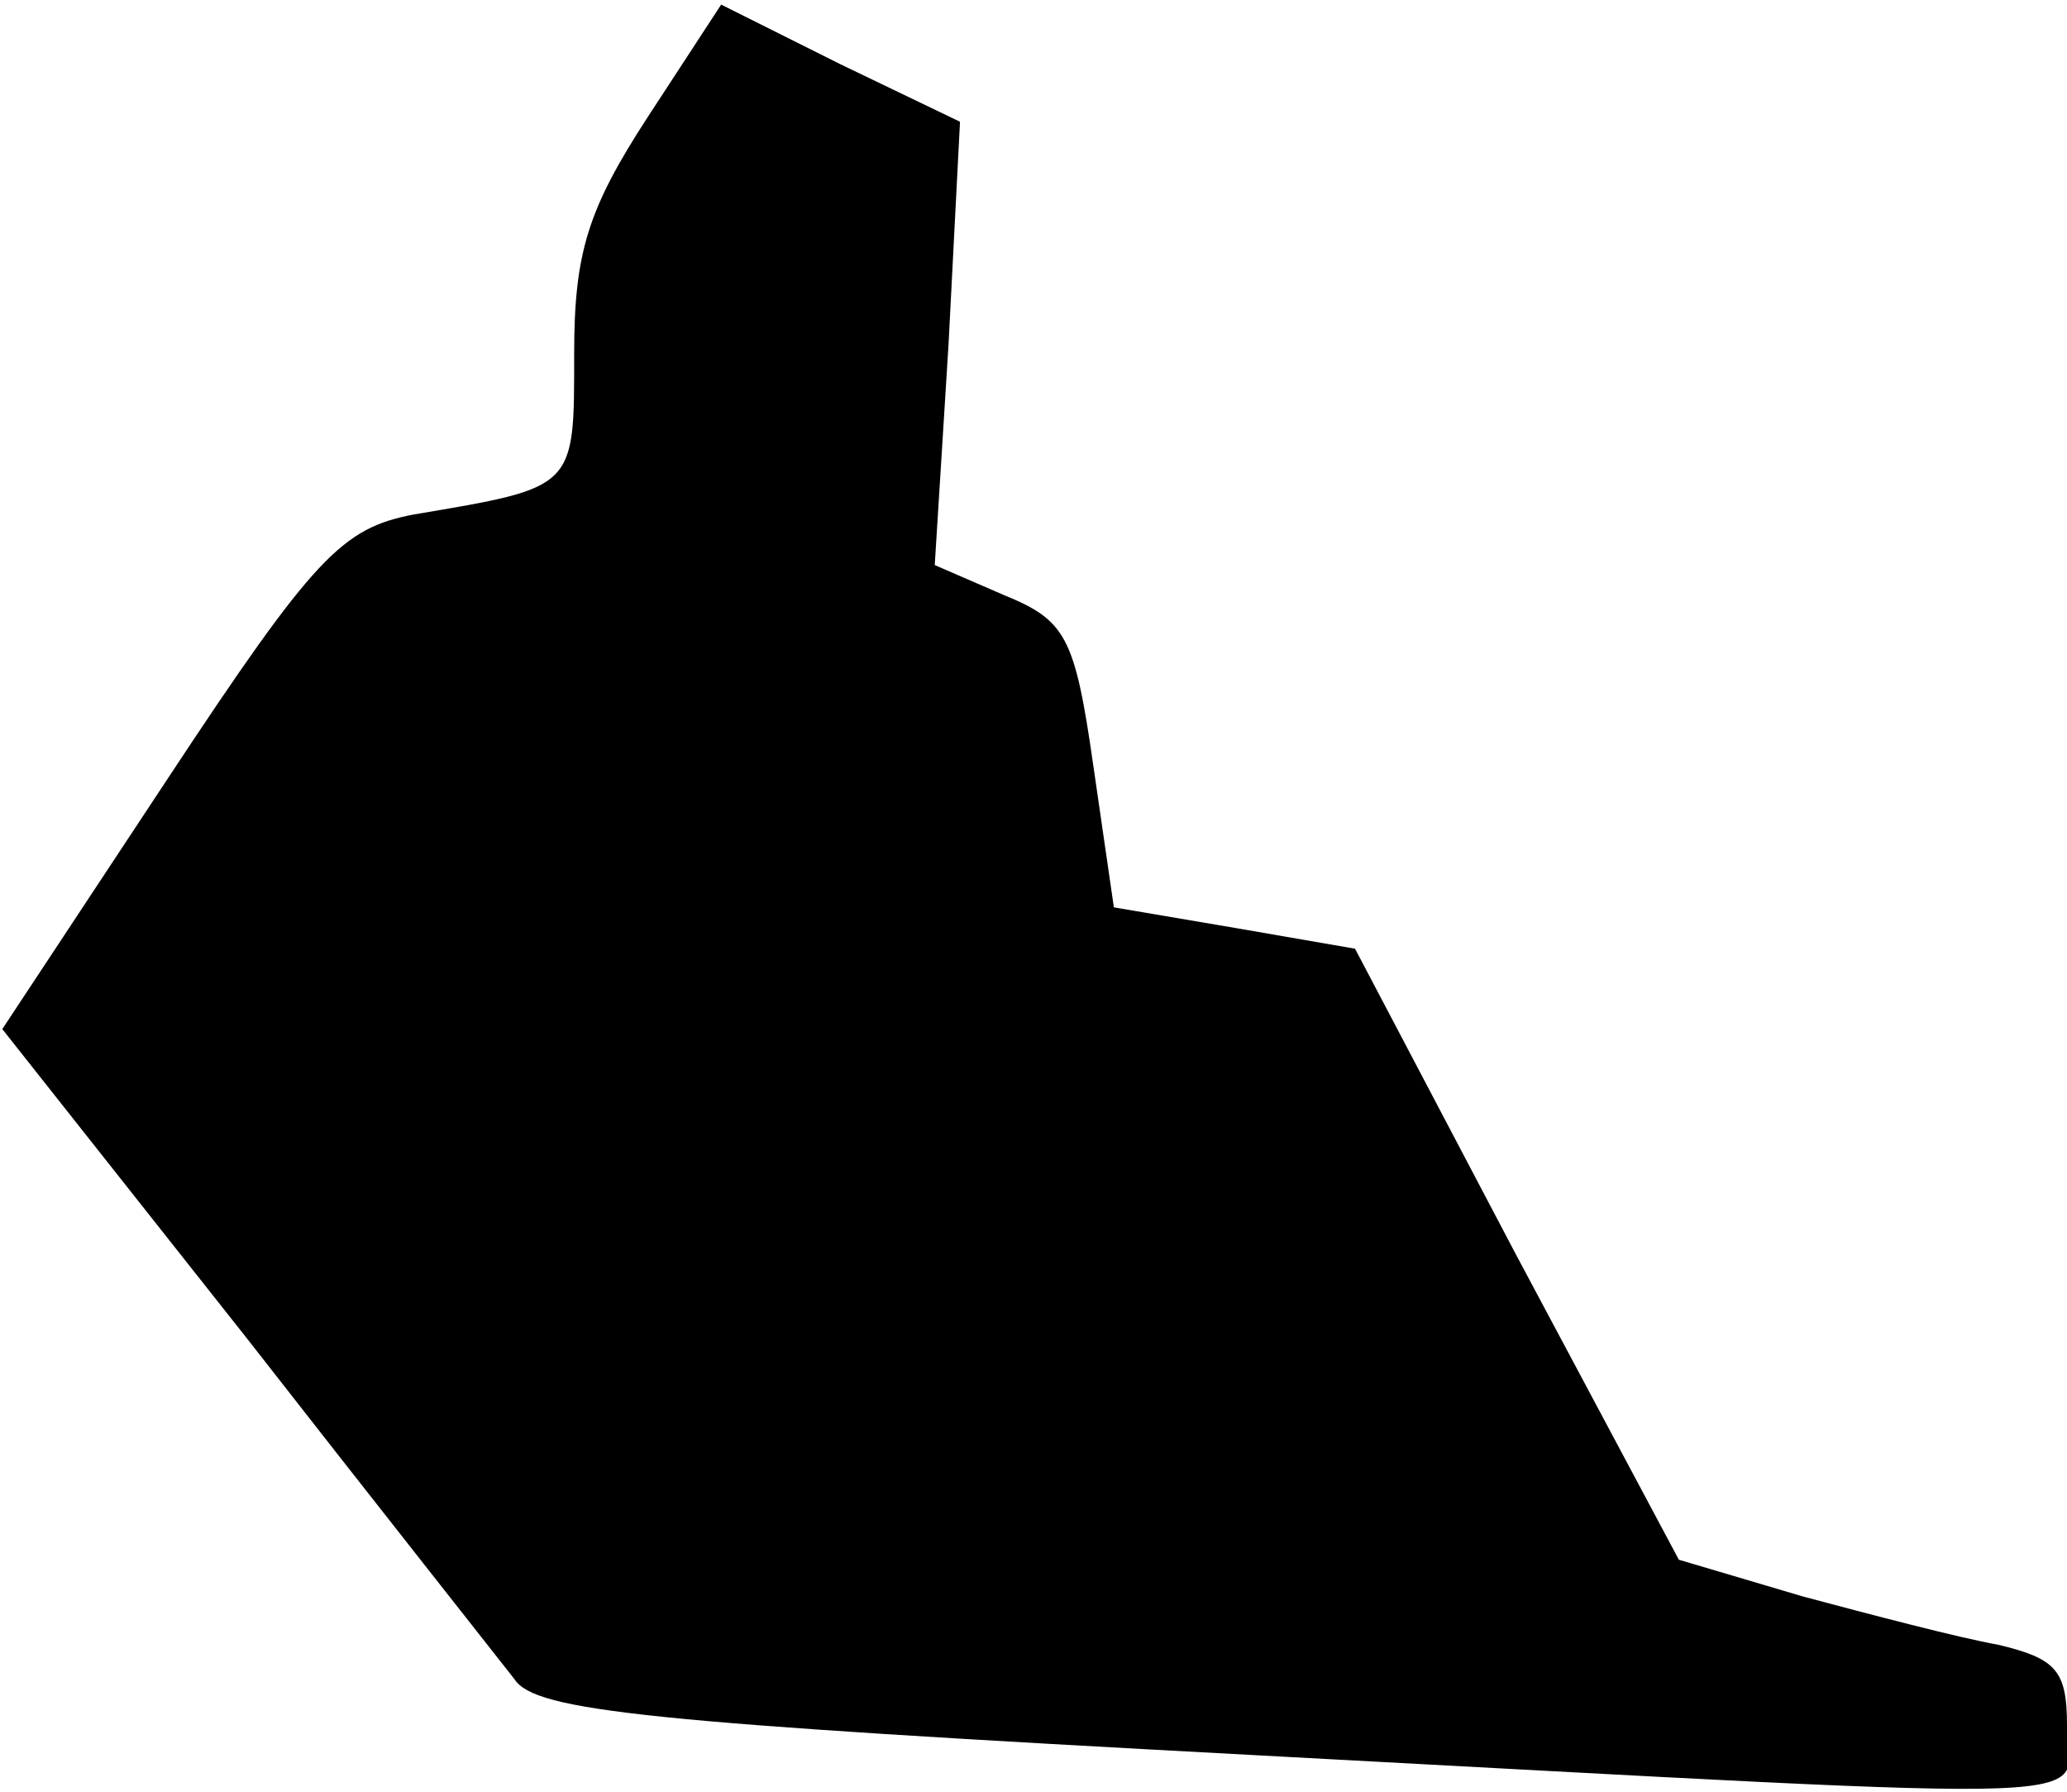 <?xml version="1.0" standalone="no"?>
<!DOCTYPE svg PUBLIC "-//W3C//DTD SVG 20010904//EN"
 "http://www.w3.org/TR/2001/REC-SVG-20010904/DTD/svg10.dtd">
<svg version="1.0" xmlns="http://www.w3.org/2000/svg"
 width="90pt" height="78pt" viewBox="0 0 90 78"
 preserveAspectRatio="xMidYMid meet">
<g transform="translate(0,78) scale(0.1,-0.1)"
fill="#000000" stroke="none">
<path fill="#000000" stroke="none" d="M282 729 c-26 -40 -32 -59 -32 -103 0
-59 1 -58 -70 -70 -31 -6 -43 -18 -107 -115 l-72 -109 106 -134 c57 -73 110
-140 117 -149 9 -14 59 -19 321 -33 393 -21 355 -22 355 13 0 24 -5 29 -30 35
-17 3 -55 13 -85 21 l-54 16 -71 133 -70 133 -52 9 -53 9 -9 62 c-8 56 -12 63
-39 74 l-30 13 6 96 5 97 -52 25 -52 26 -32 -49z"/>
</g>
</svg>
